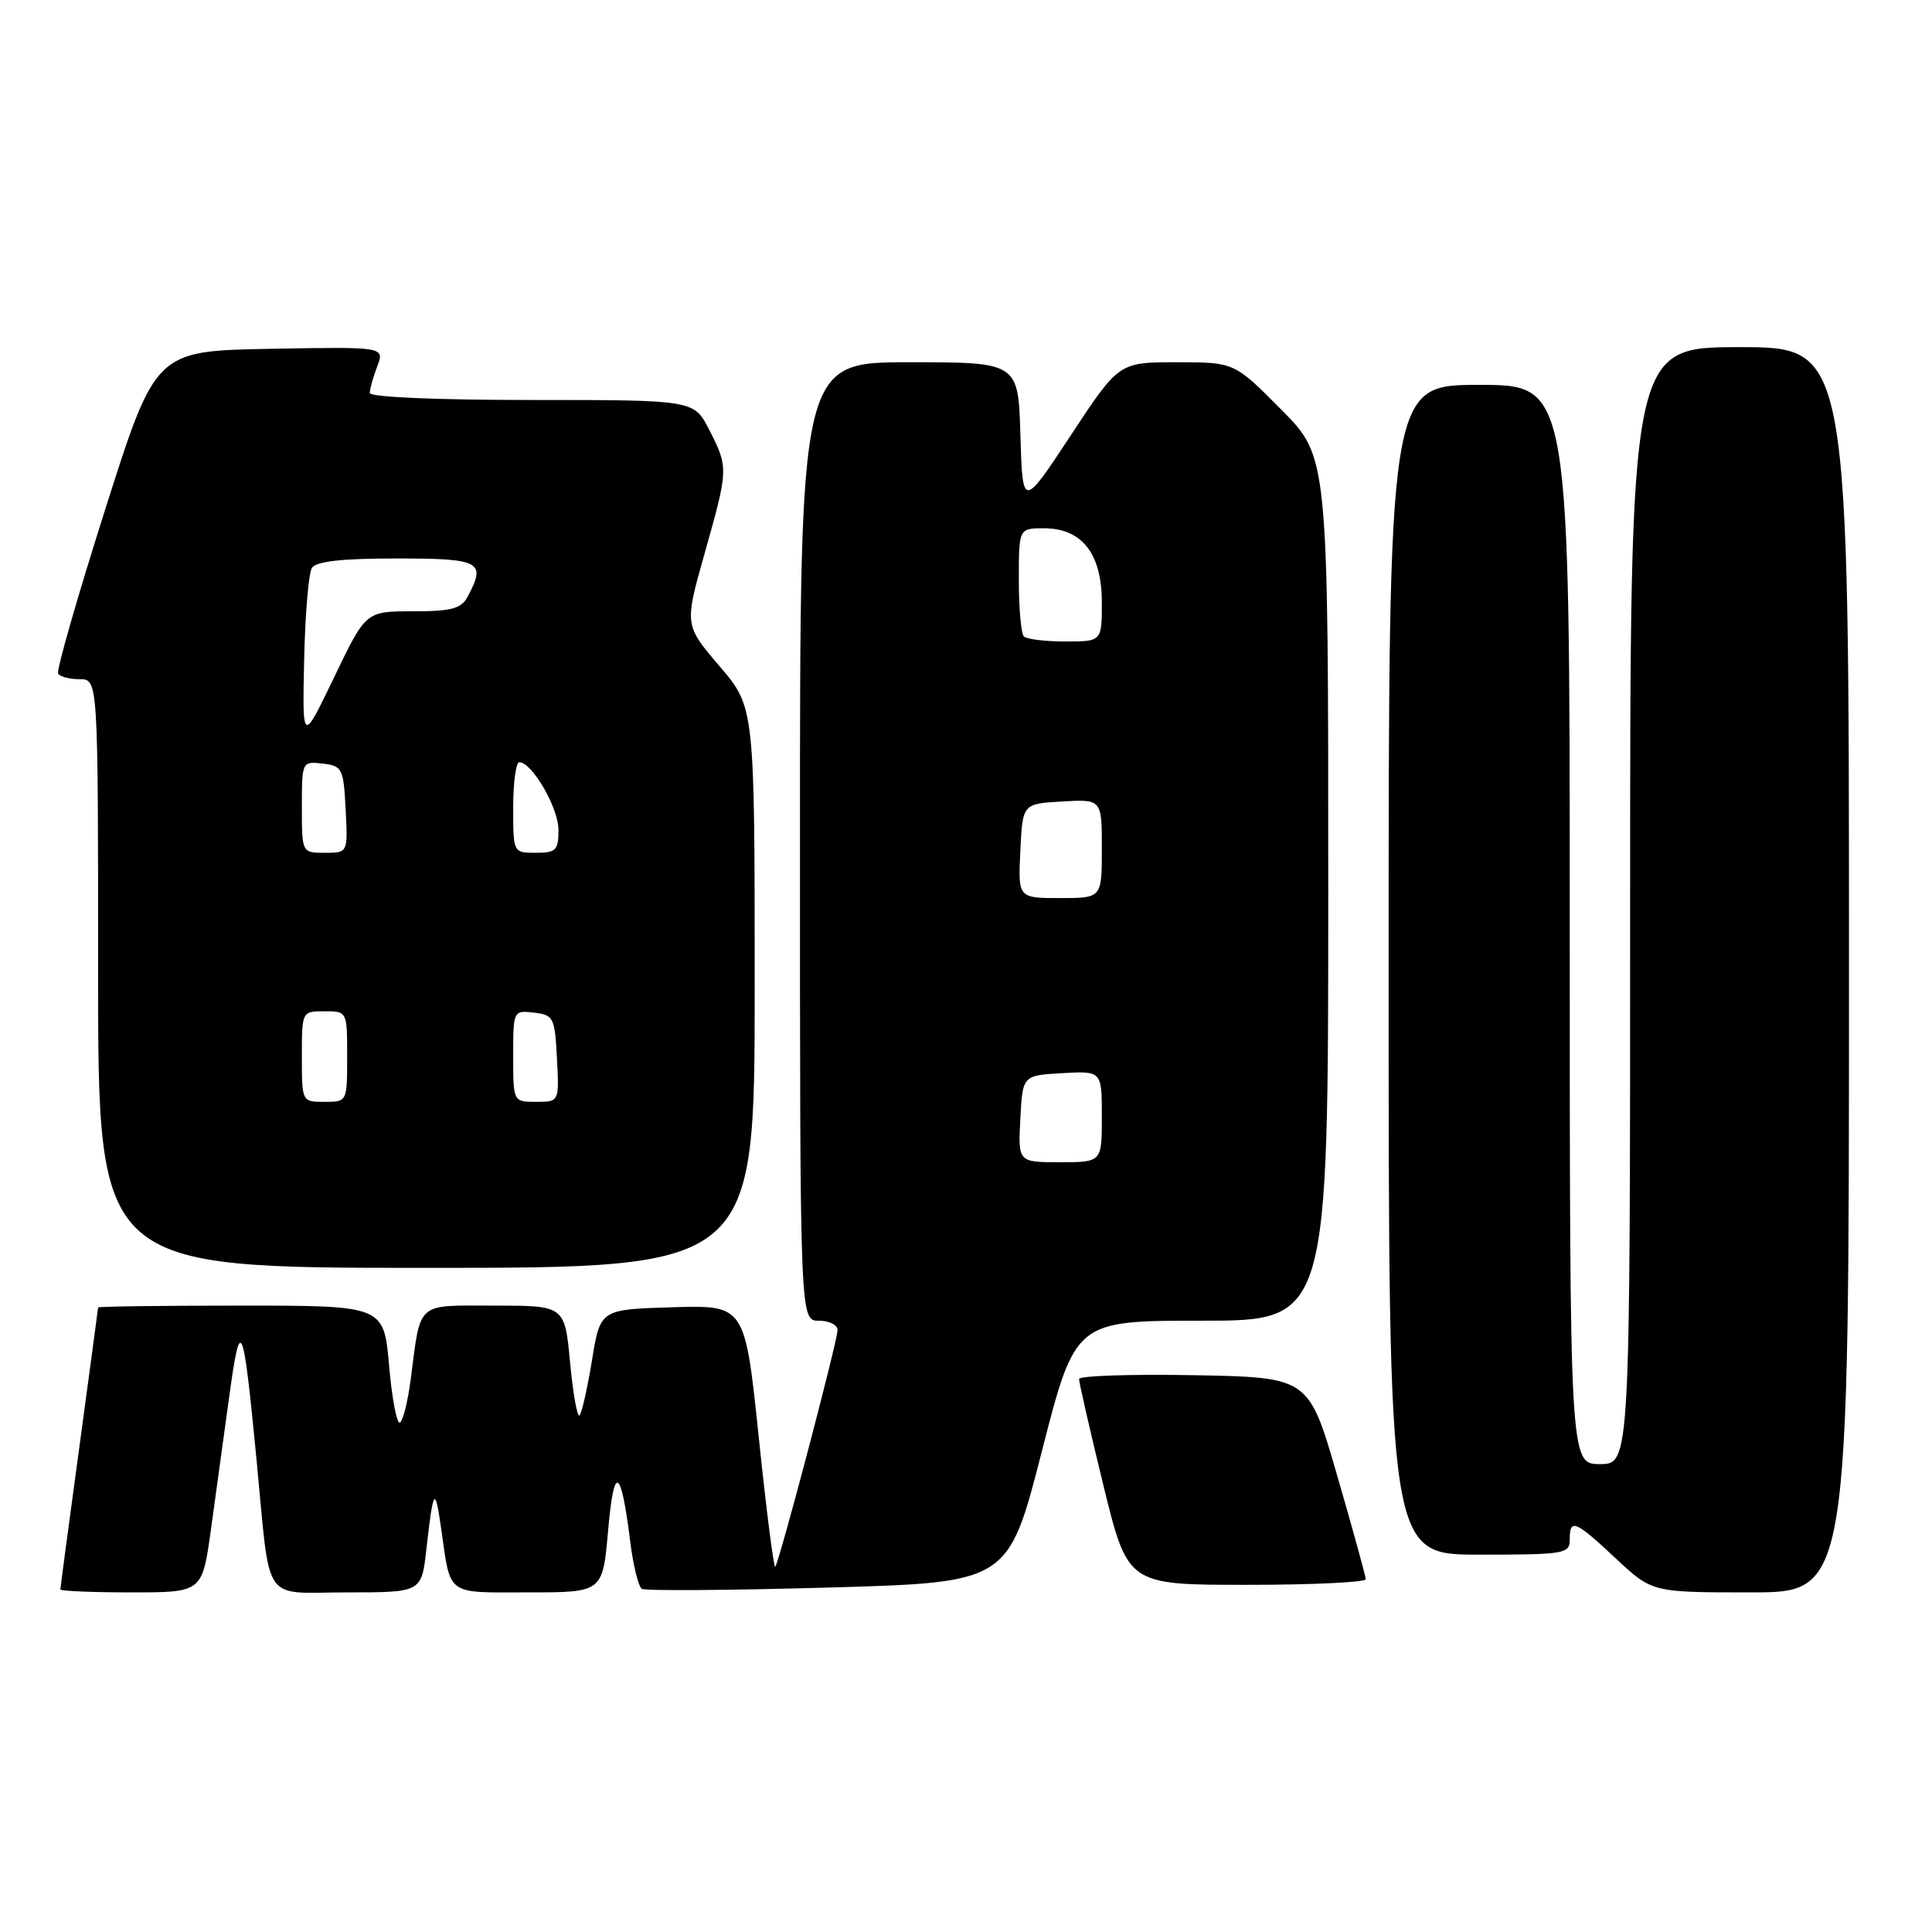 <?xml version="1.0" encoding="UTF-8" standalone="no"?>
<!DOCTYPE svg PUBLIC "-//W3C//DTD SVG 1.1//EN" "http://www.w3.org/Graphics/SVG/1.1/DTD/svg11.dtd" >
<svg xmlns="http://www.w3.org/2000/svg" xmlns:xlink="http://www.w3.org/1999/xlink" version="1.1" viewBox="0 0 256 256">
 <g >
 <path fill="currentColor"
d=" M 27.94 202.75 C 28.56 198.21 29.67 190.22 30.38 185.00 C 31.88 174.14 32.20 174.91 34.00 193.50 C 35.88 212.93 34.56 211.00 45.97 211.00 C 55.86 211.00 55.86 211.00 56.50 205.25 C 57.42 197.16 57.64 196.84 58.45 202.50 C 59.75 211.57 58.97 211.00 70.00 211.00 C 79.86 211.00 79.86 211.00 80.58 202.78 C 81.36 193.88 82.28 194.37 83.52 204.35 C 83.91 207.47 84.60 210.25 85.05 210.53 C 85.50 210.81 96.60 210.73 109.73 210.36 C 133.60 209.69 133.60 209.69 138.04 192.35 C 142.48 175.00 142.48 175.00 159.24 175.00 C 176.00 175.00 176.00 175.00 176.00 117.78 C 176.00 60.55 176.00 60.55 169.78 54.28 C 163.56 48.00 163.56 48.00 155.91 48.00 C 148.26 48.00 148.26 48.00 141.88 57.69 C 135.50 67.37 135.50 67.37 135.21 57.69 C 134.93 48.00 134.93 48.00 120.46 48.00 C 106.00 48.00 106.00 48.00 106.00 111.50 C 106.00 175.00 106.00 175.00 108.50 175.00 C 109.88 175.00 110.99 175.56 110.98 176.25 C 110.96 177.76 103.23 207.10 102.72 207.61 C 102.53 207.81 101.54 200.08 100.54 190.45 C 98.71 172.93 98.71 172.93 89.12 173.22 C 79.54 173.50 79.54 173.50 78.44 180.25 C 77.83 183.96 77.09 187.25 76.79 187.55 C 76.49 187.85 75.93 184.69 75.54 180.54 C 74.83 173.00 74.83 173.00 65.52 173.00 C 55.01 173.00 55.79 172.31 54.42 182.77 C 54.05 185.67 53.40 188.25 53.00 188.50 C 52.59 188.75 51.94 185.37 51.56 180.98 C 50.86 173.00 50.86 173.00 31.93 173.00 C 21.52 173.00 13.00 173.11 13.00 173.25 C 12.99 173.39 11.87 181.76 10.50 191.86 C 9.12 201.95 8.00 210.39 8.00 210.61 C 8.00 210.82 12.23 211.00 17.40 211.00 C 26.79 211.00 26.79 211.00 27.94 202.75 Z  M 245.00 128.50 C 245.00 46.00 245.00 46.00 230.50 46.00 C 216.00 46.00 216.00 46.00 216.00 120.00 C 216.00 194.00 216.00 194.00 212.00 194.00 C 208.00 194.00 208.00 194.00 208.00 122.50 C 208.00 51.00 208.00 51.00 196.00 51.00 C 184.00 51.00 184.00 51.00 184.00 128.50 C 184.00 206.00 184.00 206.00 196.00 206.00 C 207.33 206.00 208.00 205.89 208.00 204.00 C 208.00 201.16 208.69 201.44 214.10 206.50 C 218.91 211.00 218.91 211.00 231.96 211.00 C 245.00 211.00 245.00 211.00 245.00 128.50 Z  M 180.97 209.25 C 180.96 208.84 179.25 202.65 177.18 195.50 C 173.41 182.50 173.41 182.50 158.21 182.22 C 149.84 182.07 142.99 182.30 142.98 182.72 C 142.97 183.15 144.41 189.46 146.19 196.75 C 149.43 210.00 149.43 210.00 165.21 210.00 C 173.90 210.00 180.99 209.66 180.97 209.25 Z  M 100.00 130.86 C 100.00 93.72 100.00 93.72 95.34 88.27 C 90.69 82.82 90.69 82.82 93.34 73.42 C 96.53 62.14 96.54 61.97 93.98 56.96 C 91.96 53.00 91.96 53.00 70.48 53.00 C 57.82 53.00 49.00 52.62 49.00 52.07 C 49.00 51.55 49.44 49.96 49.99 48.54 C 50.97 45.95 50.97 45.95 35.79 46.22 C 20.61 46.50 20.61 46.50 13.94 67.50 C 10.27 79.05 7.46 88.84 7.70 89.25 C 7.93 89.66 9.22 90.00 10.56 90.00 C 13.00 90.00 13.00 90.00 13.00 129.00 C 13.00 168.00 13.00 168.00 56.50 168.00 C 100.00 168.00 100.00 168.00 100.00 130.86 Z  M 135.20 148.25 C 135.50 142.50 135.50 142.50 140.75 142.20 C 146.00 141.90 146.00 141.90 146.00 147.95 C 146.00 154.00 146.00 154.00 140.45 154.00 C 134.90 154.00 134.90 154.00 135.20 148.25 Z  M 135.20 112.75 C 135.50 106.50 135.50 106.50 140.75 106.20 C 146.00 105.90 146.00 105.90 146.00 112.45 C 146.00 119.00 146.00 119.00 140.45 119.00 C 134.90 119.00 134.90 119.00 135.20 112.75 Z  M 135.67 84.33 C 135.30 83.97 135.00 80.59 135.00 76.83 C 135.00 70.00 135.00 70.00 138.33 70.00 C 143.37 70.00 146.00 73.37 146.00 79.81 C 146.00 85.00 146.00 85.00 141.17 85.00 C 138.51 85.00 136.03 84.70 135.67 84.33 Z  M 40.00 140.00 C 40.00 134.00 40.00 134.00 43.00 134.00 C 46.00 134.00 46.00 134.00 46.00 140.00 C 46.00 146.00 46.00 146.00 43.00 146.00 C 40.00 146.00 40.00 146.00 40.00 140.00 Z  M 68.00 139.93 C 68.00 133.91 68.02 133.87 70.75 134.18 C 73.35 134.48 73.52 134.81 73.80 140.25 C 74.10 146.00 74.10 146.00 71.05 146.00 C 68.00 146.00 68.00 146.00 68.00 139.93 Z  M 40.00 106.93 C 40.00 100.91 40.02 100.87 42.75 101.18 C 45.35 101.48 45.52 101.81 45.80 107.25 C 46.10 113.00 46.10 113.00 43.05 113.00 C 40.00 113.00 40.00 113.00 40.00 106.93 Z  M 68.00 107.00 C 68.00 103.70 68.37 101.00 68.81 101.00 C 70.50 101.00 74.00 107.04 74.00 109.96 C 74.00 112.67 73.68 113.00 71.00 113.00 C 68.00 113.00 68.00 113.00 68.00 107.00 Z  M 40.30 87.50 C 40.43 81.45 40.89 75.94 41.33 75.25 C 41.88 74.38 45.29 74.00 52.56 74.00 C 63.70 74.00 64.46 74.41 61.96 79.07 C 61.11 80.66 59.84 81.00 54.70 81.00 C 48.47 81.00 48.47 81.00 44.27 89.75 C 40.06 98.50 40.06 98.50 40.30 87.50 Z "/>
</g>
</svg>